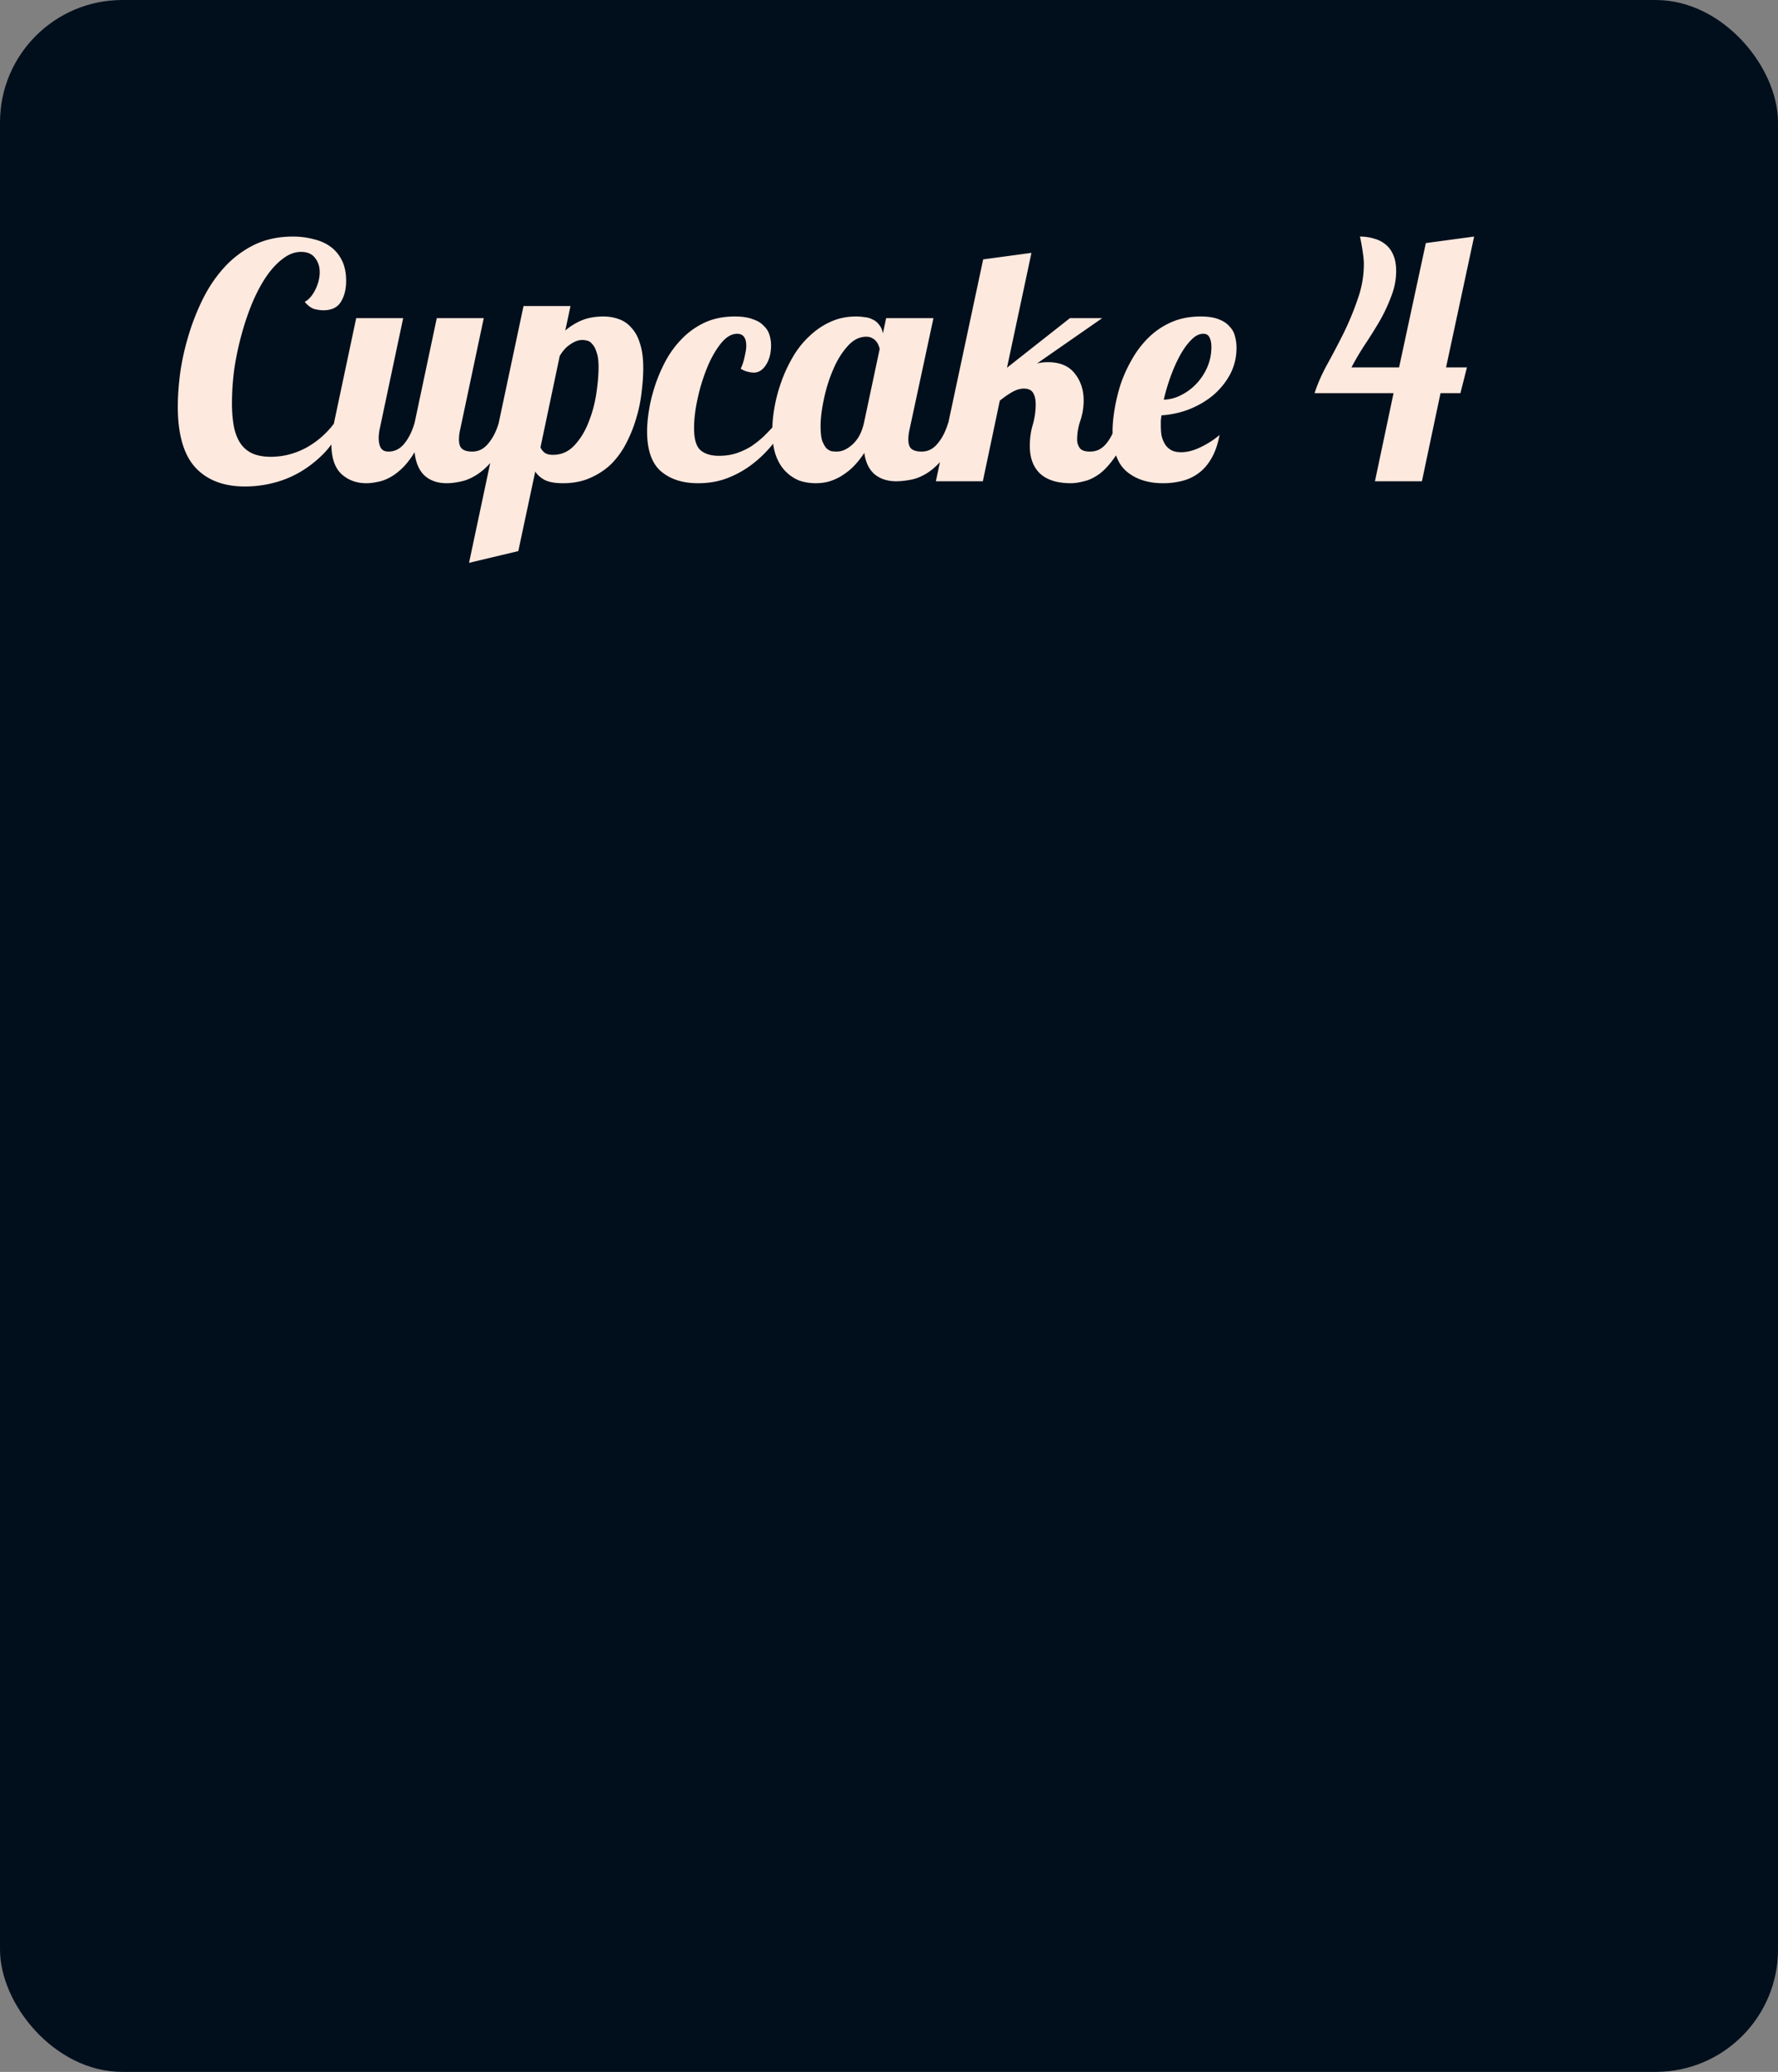 <svg xmlns="http://www.w3.org/2000/svg" fill="none" viewBox="0 0 436 508"><rect x="0" y="0" width="436" height="508" fill="#808080" stroke="none"/><rect width="436" height="508" fill="#010F1C" rx="30"/><path fill="#FEE9DE" d="M83.92 104.4c-1.067 2.4-2.453 4.533-4.16 6.4a27.752 27.752 0 0 1-5.68 4.64 25.077 25.077 0 0 1-6.72 2.88c-2.4.64-4.827.96-7.28.96-5.227 0-9.28-1.547-12.16-4.64-2.88-3.147-4.32-8.133-4.32-14.96 0-2.4.187-5.093.56-8.08a62.06 62.06 0 0 1 2-9.12 56.626 56.626 0 0 1 3.52-9.04c1.44-2.933 3.2-5.547 5.28-7.84a24.592 24.592 0 0 1 7.28-5.52c2.827-1.387 6.027-2.08 9.6-2.08 1.76 0 3.44.213 5.04.64 1.6.373 2.987.987 4.16 1.84 1.173.853 2.107 1.973 2.8 3.36.693 1.387 1.04 3.067 1.04 5.04 0 2.027-.427 3.733-1.28 5.12s-2.293 2.08-4.32 2.08c-.64 0-1.387-.107-2.24-.32-.8-.267-1.573-.853-2.32-1.76.96-.48 1.813-1.44 2.56-2.88.747-1.493 1.12-2.96 1.12-4.4 0-1.333-.373-2.48-1.12-3.44-.747-1.013-1.893-1.52-3.44-1.52s-3.04.56-4.48 1.68c-1.44 1.067-2.8 2.533-4.08 4.4-1.227 1.813-2.373 3.973-3.44 6.48a64.34 64.34 0 0 0-2.64 7.84 71.02 71.02 0 0 0-1.76 8.4 64.758 64.758 0 0 0-.56 8.32c0 1.92.133 3.68.4 5.28s.747 2.987 1.44 4.16a7.081 7.081 0 0 0 2.88 2.72c1.28.64 2.88.96 4.8.96 3.04 0 5.947-.747 8.72-2.24a21.437 21.437 0 0 0 6.96-6.16l1.84.8ZM118.627 78l-5.76 27.2c-.213.907-.32 1.76-.32 2.56 0 1.12.267 1.893.8 2.32.533.427 1.36.64 2.48.64 1.547 0 2.853-.667 3.92-2 1.12-1.333 1.973-3.013 2.56-5.04h3.36c-1.12 3.253-2.4 5.867-3.84 7.84-1.387 1.92-2.827 3.413-4.32 4.48-1.44 1.013-2.853 1.68-4.24 2-1.387.32-2.613.48-3.68.48-2.293 0-4.133-.64-5.52-1.92-1.333-1.28-2.133-3.173-2.4-5.68-1.013 1.653-2.053 2.987-3.12 4-1.013.96-2.027 1.707-3.04 2.24-1.014.533-2 .88-2.96 1.04-.96.213-1.867.32-2.72.32-2.4 0-4.427-.747-6.08-2.24-1.653-1.547-2.48-4-2.48-7.36 0-1.44.213-3.173.64-5.2L87.347 78h11.52l-5.76 27.2c-.16.8-.24 1.547-.24 2.24 0 .907.16 1.68.48 2.32.373.64 1.013.96 1.92.96 1.547 0 2.853-.667 3.92-2 1.067-1.333 1.893-3.013 2.48-5.04l5.44-25.68h11.52Zm21.271-2.96-1.28 6a15.268 15.268 0 0 1 4-2.48c1.546-.64 3.333-.96 5.36-.96 1.333 0 2.586.213 3.76.64a7.046 7.046 0 0 1 3.12 2.16c.906.96 1.6 2.24 2.08 3.84.533 1.6.8 3.6.8 6 0 1.813-.134 3.76-.4 5.84a34.122 34.122 0 0 1-1.28 6.32 32.78 32.78 0 0 1-2.4 6.08 20.577 20.577 0 0 1-3.6 5.12c-1.44 1.44-3.174 2.613-5.2 3.52-1.974.907-4.24 1.36-6.8 1.36-2.027 0-3.574-.293-4.64-.88-1.014-.587-1.734-1.253-2.16-2l-4.16 19.52-12.081 2.88 13.361-62.96h11.52Zm-4.32 36.48c2.08 0 3.84-.773 5.28-2.32 1.44-1.547 2.586-3.413 3.44-5.6a31.279 31.279 0 0 0 1.92-7.04c.373-2.507.56-4.693.56-6.56 0-1.547-.16-2.747-.48-3.6-.267-.907-.614-1.573-1.04-2-.374-.48-.8-.773-1.28-.88a4.963 4.963 0 0 0-1.2-.16c-.907 0-1.867.347-2.88 1.04-1.014.64-1.894 1.6-2.64 2.88l-4.72 22.4c.16.427.48.853.96 1.28.48.373 1.173.56 2.08.56Zm46.061-21.12c.427-.907.747-1.893.96-2.96.267-1.067.4-1.947.4-2.64 0-1.973-.746-2.96-2.24-2.96-1.386 0-2.72.8-4 2.4-1.28 1.6-2.4 3.573-3.36 5.92a45.867 45.867 0 0 0-2.32 7.52c-.586 2.667-.88 5.093-.88 7.28 0 2.72.534 4.533 1.6 5.44 1.067.907 2.56 1.36 4.48 1.36 1.6 0 3.04-.213 4.32-.64 1.28-.427 2.48-.987 3.6-1.68a24.05 24.05 0 0 0 3.2-2.56 87.257 87.257 0 0 0 3.04-3.2h2.72a45.794 45.794 0 0 1-3.84 5.44 29.191 29.191 0 0 1-4.88 4.72 24.422 24.422 0 0 1-6 3.36c-2.186.853-4.613 1.28-7.28 1.28-3.786 0-6.826-.987-9.12-2.96-2.24-1.973-3.36-5.227-3.36-9.76 0-1.547.16-3.307.48-5.28.32-1.973.827-4 1.52-6.08a38.238 38.238 0 0 1 2.64-6.08 24.202 24.202 0 0 1 4.08-5.44c1.6-1.6 3.44-2.88 5.52-3.84 2.134-.96 4.56-1.44 7.28-1.44 1.76 0 3.2.213 4.32.64 1.174.373 2.08.907 2.72 1.6.694.64 1.174 1.387 1.44 2.24.267.853.4 1.707.4 2.56 0 1.973-.426 3.6-1.28 4.88-.8 1.227-1.786 1.84-2.96 1.84-.426 0-.96-.08-1.6-.24-.586-.16-1.12-.4-1.6-.72ZM228.903 78l-5.84 27.2c-.214.907-.32 1.76-.32 2.56 0 1.12.266 1.893.8 2.32.533.427 1.36.64 2.48.64 1.546 0 2.853-.667 3.92-2 1.12-1.333 1.973-3.013 2.56-5.04h3.36c-1.12 3.253-2.4 5.84-3.84 7.76-1.387 1.867-2.827 3.307-4.32 4.32-1.44.96-2.854 1.573-4.24 1.84-1.387.267-2.614.4-3.68.4-2.187 0-3.974-.587-5.36-1.76-1.334-1.173-2.16-2.907-2.48-5.2a23.112 23.112 0 0 1-2.08 2.72 14.61 14.61 0 0 1-2.72 2.4 13.076 13.076 0 0 1-3.2 1.68c-1.174.427-2.48.64-3.92.64-1.387 0-2.72-.213-4-.64-1.227-.48-2.347-1.227-3.36-2.24-1.014-1.013-1.814-2.32-2.4-3.92-.587-1.653-.88-3.68-.88-6.08 0-1.813.186-3.76.56-5.84.373-2.08.933-4.16 1.68-6.24.746-2.08 1.68-4.08 2.8-6 1.12-1.92 2.453-3.6 4-5.04 1.546-1.493 3.253-2.667 5.12-3.52 1.92-.907 4.053-1.36 6.4-1.36.64 0 1.306.053 2 .16.746.053 1.413.24 2 .56.64.267 1.173.693 1.6 1.28.48.533.8 1.253.96 2.16l.8-3.76h11.6Zm-16.48 4.56c-1.707 0-3.254.8-4.64 2.4-1.387 1.547-2.56 3.467-3.52 5.76-.96 2.24-1.707 4.64-2.24 7.2-.534 2.507-.8 4.693-.8 6.56 0 1.547.133 2.747.4 3.6.32.8.666 1.413 1.04 1.84.426.373.853.613 1.28.72.48.053.906.08 1.28.08.586 0 1.2-.133 1.84-.4a7.798 7.798 0 0 0 1.999-1.36c.641-.587 1.201-1.307 1.681-2.16.48-.907.853-1.947 1.12-3.12l3.84-18.08c0-.213-.08-.48-.24-.8a2.844 2.844 0 0 0-.56-1.04c-.214-.32-.534-.587-.96-.8-.374-.267-.88-.4-1.52-.4ZM270.292 78l-16 11.12a10.78 10.78 0 0 1 1.28-.24c.48-.053.933-.08 1.36-.08 2.987 0 5.2.933 6.64 2.8 1.44 1.813 2.16 4 2.16 6.56 0 1.707-.267 3.36-.8 4.96a14.165 14.165 0 0 0-.8 4.64c0 .8.213 1.493.64 2.08.427.587 1.253.88 2.48.88.853 0 1.6-.16 2.24-.48a5.792 5.792 0 0 0 1.76-1.44 11.592 11.592 0 0 0 1.44-2.24c.427-.853.853-1.813 1.28-2.88h3.36c-1.12 3.36-2.347 6.027-3.68 8-1.333 1.973-2.667 3.467-4 4.48-1.333.96-2.613 1.573-3.84 1.84-1.227.32-2.293.48-3.2.48-3.307 0-5.813-.773-7.52-2.32-1.707-1.6-2.56-3.867-2.56-6.8 0-1.867.24-3.6.72-5.2.48-1.653.72-3.333.72-5.04 0-1.173-.213-2.107-.64-2.8-.427-.693-1.173-1.04-2.24-1.04-.907 0-1.84.267-2.8.8-.96.533-2 1.253-3.12 2.16l-4.16 19.76h-11.52l11.6-54.4 11.84-1.6-6 28.16L262.372 78h7.92Zm14.526 23.84-.16 1.28v1.2c0 .8.053 1.6.16 2.4.16.747.427 1.44.8 2.08a4.15 4.15 0 0 0 1.52 1.52c.64.373 1.467.56 2.48.56 1.547 0 3.173-.427 4.88-1.28 1.76-.853 3.28-1.84 4.56-2.96-.427 2.293-1.093 4.213-2 5.76-.853 1.493-1.893 2.693-3.12 3.6a11.475 11.475 0 0 1-4.08 1.92c-1.493.373-3.04.56-4.64.56-3.733 0-6.747-.987-9.04-2.96-2.24-1.973-3.36-5.227-3.36-9.76 0-1.547.16-3.307.48-5.28.32-1.973.8-4 1.44-6.08.693-2.08 1.6-4.107 2.72-6.08a24.202 24.202 0 0 1 4.08-5.44c1.6-1.6 3.467-2.88 5.6-3.84 2.133-.96 4.56-1.44 7.28-1.44 1.76 0 3.2.213 4.32.64 1.173.427 2.08 1.013 2.72 1.76.693.693 1.147 1.493 1.36 2.4.267.907.4 1.867.4 2.88 0 2.293-.507 4.427-1.52 6.4-1.013 1.92-2.373 3.627-4.08 5.12-1.707 1.44-3.68 2.613-5.92 3.52a23.035 23.035 0 0 1-6.88 1.52Zm12.24-16.72c0-1.013-.16-1.813-.48-2.4-.267-.587-.773-.88-1.52-.88-1.013 0-2 .507-2.96 1.52-.96.96-1.867 2.213-2.72 3.76-.853 1.547-1.627 3.28-2.32 5.2a48.77 48.77 0 0 0-1.68 5.68 9.884 9.884 0 0 0 4.4-1.2 13.329 13.329 0 0 0 3.76-2.88 14.227 14.227 0 0 0 2.56-4c.64-1.547.96-3.147.96-4.8Zm25.305 11.28c.693-2.187 1.706-4.507 3.04-6.96a212.652 212.652 0 0 0 4.08-7.76 70.165 70.165 0 0 0 3.44-8.32 25.435 25.435 0 0 0 1.52-8.64c0-.8-.107-1.893-.32-3.28-.214-1.387-.427-2.533-.64-3.44 1.173 0 2.293.16 3.36.48 1.066.267 2 .72 2.8 1.36.853.64 1.52 1.52 2 2.64.48 1.067.72 2.4.72 4 0 2.08-.4 4.133-1.2 6.16a40.588 40.588 0 0 1-2.8 6c-1.12 1.92-2.32 3.84-3.6 5.76a68.733 68.733 0 0 0-3.36 5.68h11.68l6.56-30.48 11.84-1.6-6.88 32.08h5.12l-1.6 6.32h-4.88l-4.56 21.6h-11.52l4.56-21.6h-19.36Z"/></svg>